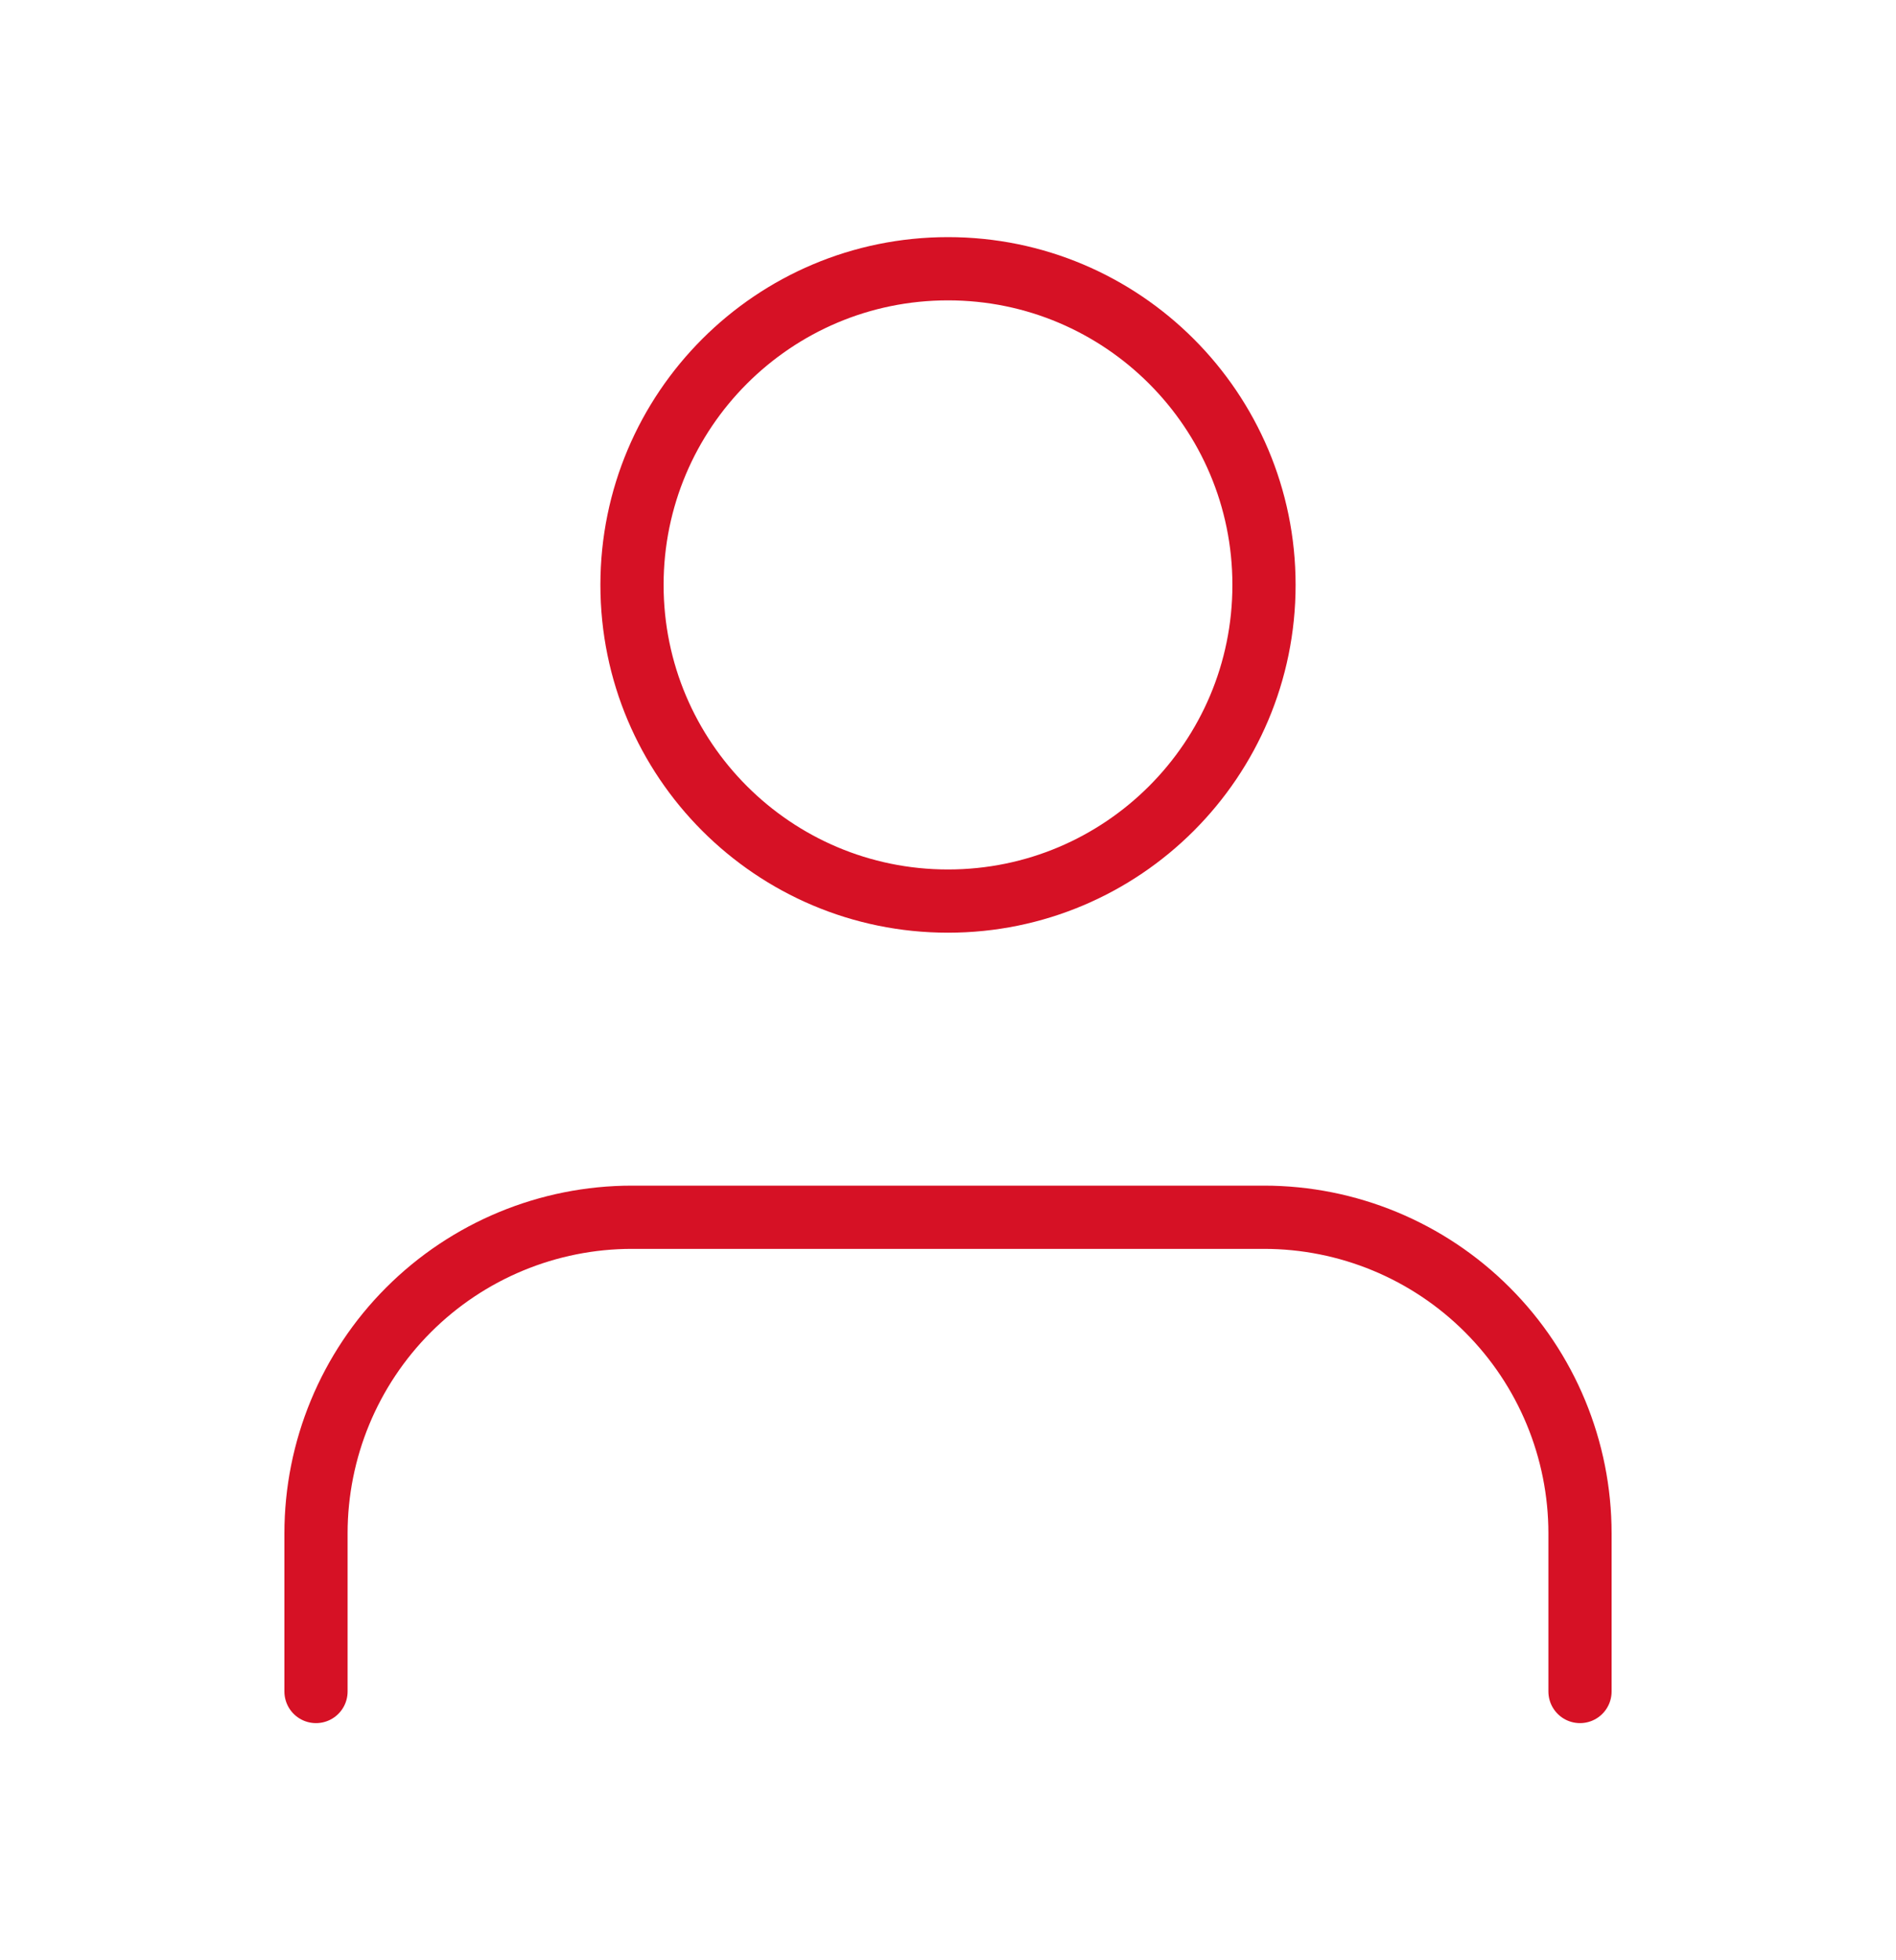 <svg width="30" height="31" viewBox="0 0 30 31" fill="none" xmlns="http://www.w3.org/2000/svg">
<path d="M25 26.75V24.25C25 22.924 24.473 21.652 23.535 20.715C22.598 19.777 21.326 19.25 20 19.25H10C8.674 19.25 7.402 19.777 6.464 20.715C5.527 21.652 5 22.924 5 24.25V26.75" stroke="#D61125" stroke-linecap="round" stroke-linejoin="round"/>
<path d="M15 14.25C17.761 14.25 20 12.011 20 9.25C20 6.489 17.761 4.25 15 4.25C12.239 4.25 10 6.489 10 9.25C10 12.011 12.239 14.25 15 14.25Z" stroke="#D61125" stroke-linecap="round" stroke-linejoin="round"/>
</svg>

